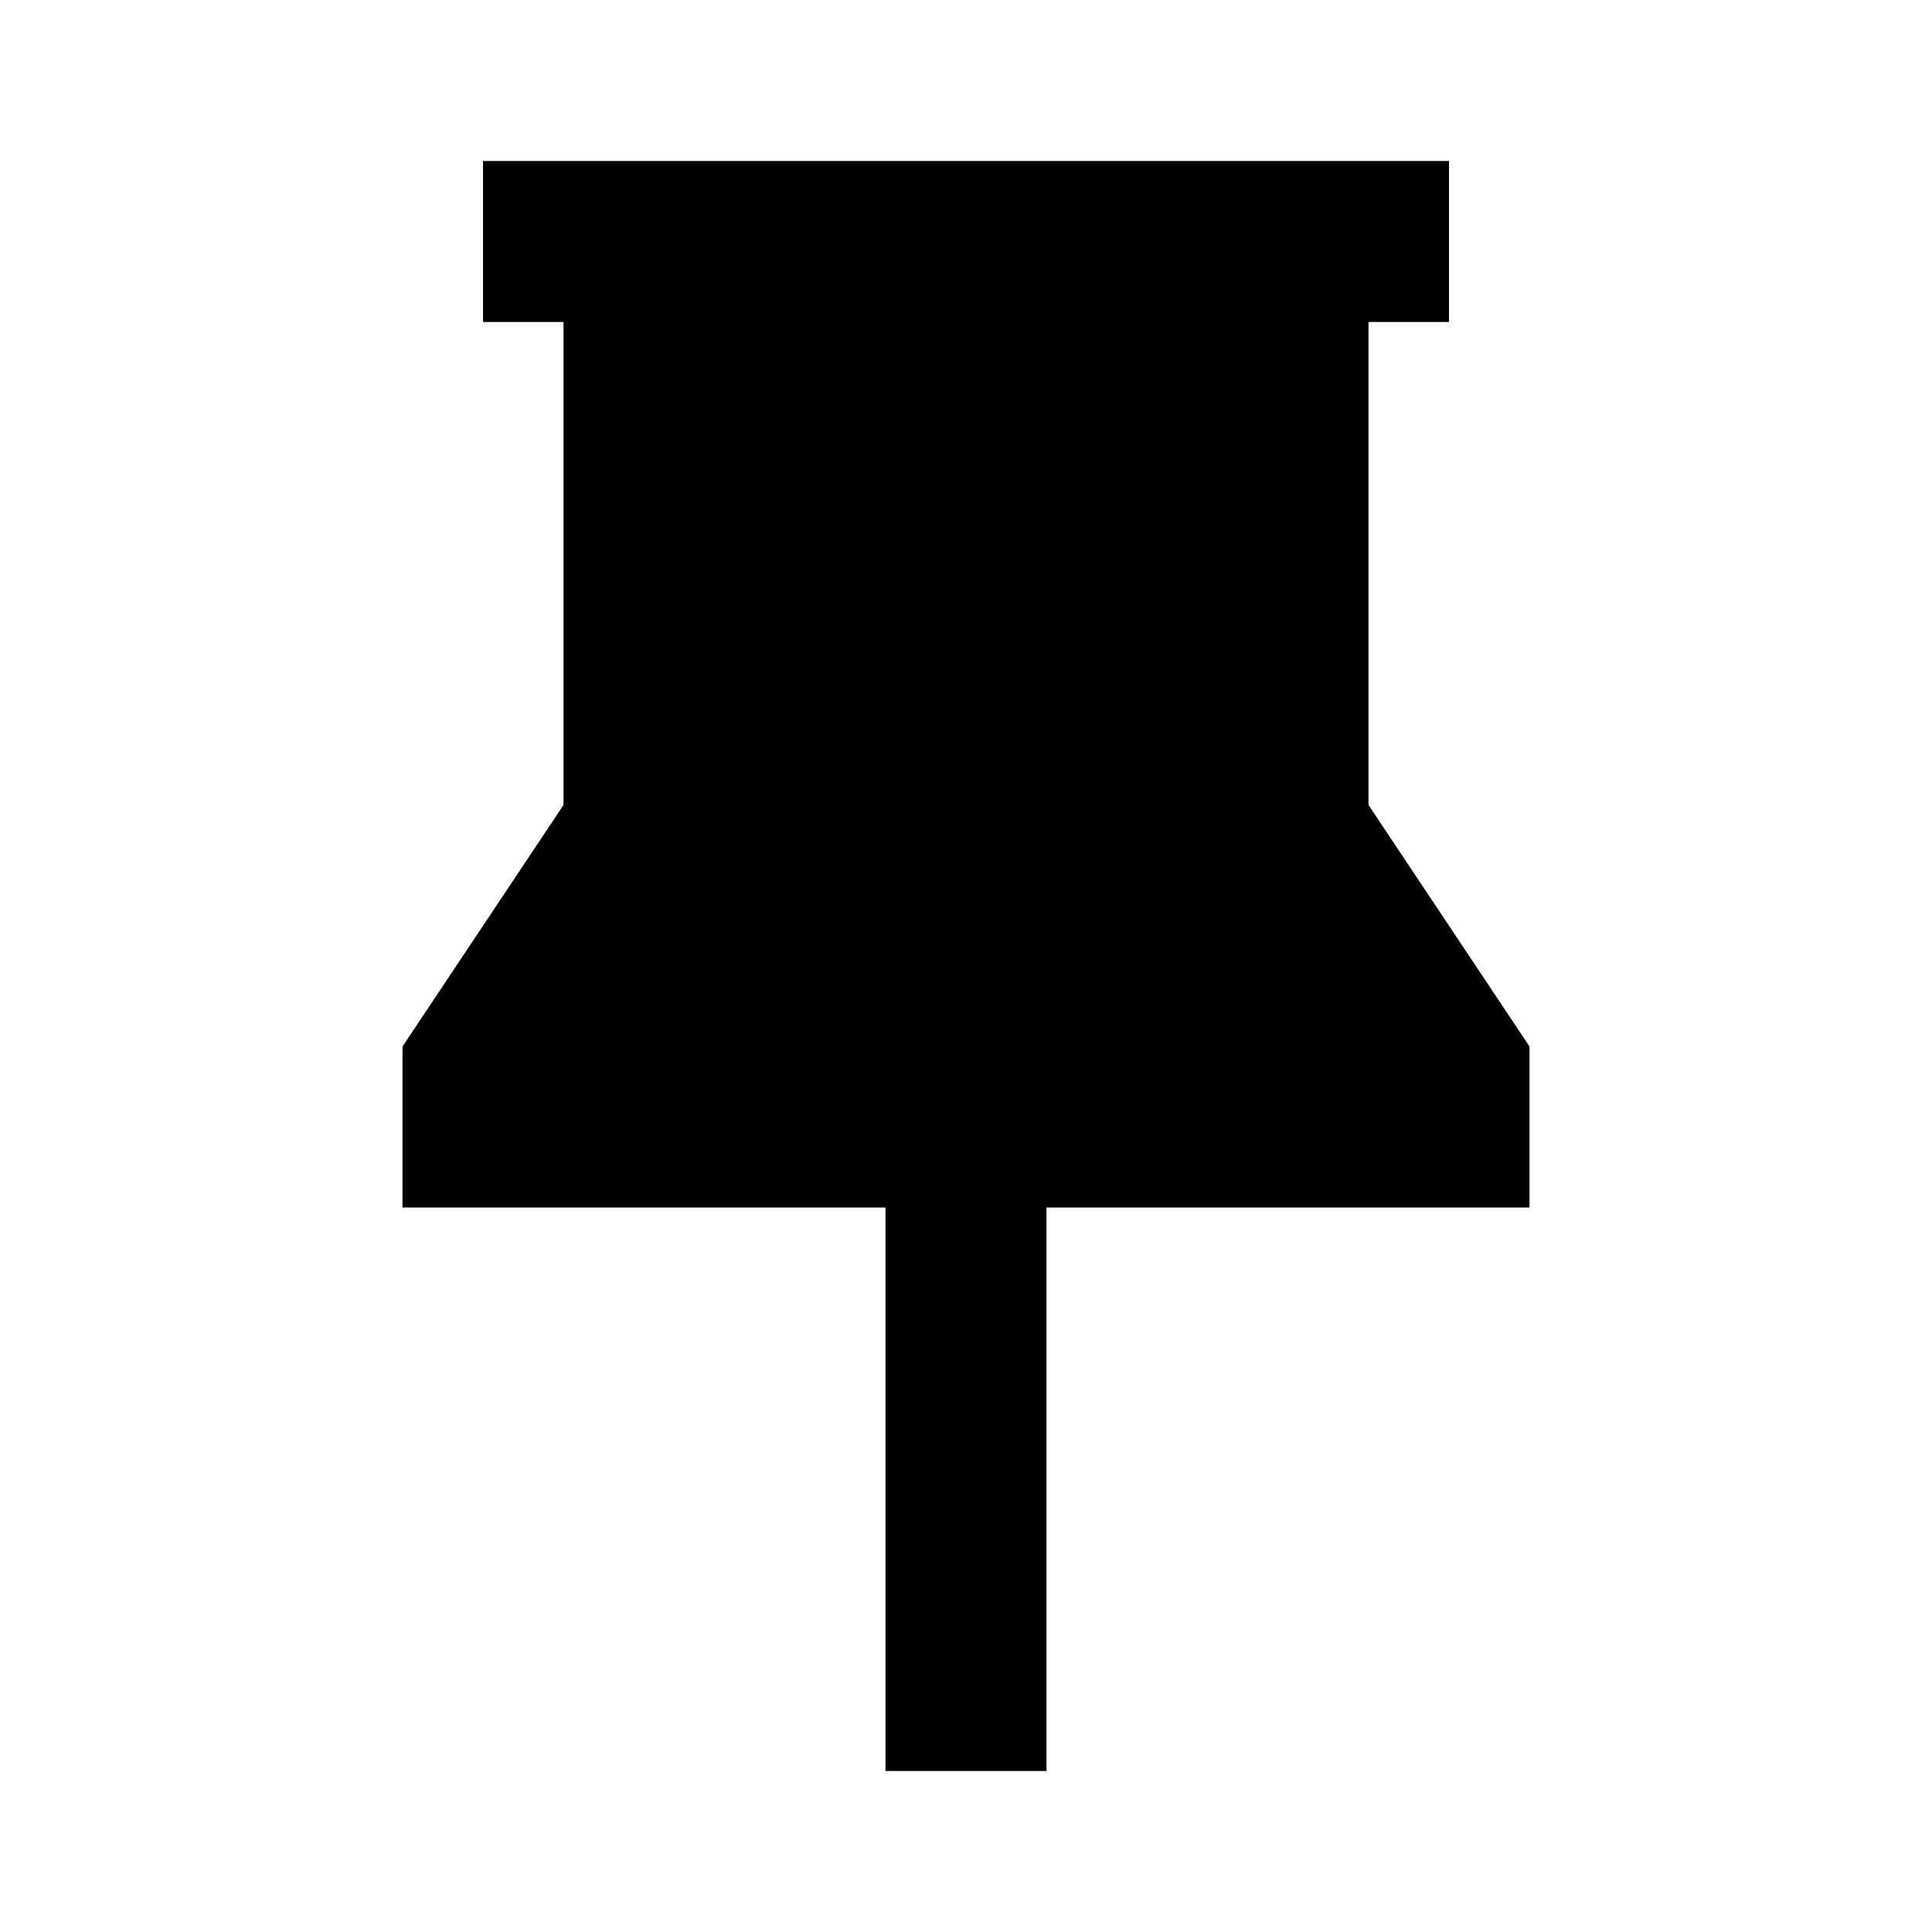<?xml version="1.0" standalone="no"?><!DOCTYPE svg PUBLIC "-//W3C//DTD SVG 1.1//EN" "http://www.w3.org/Graphics/SVG/1.1/DTD/svg11.dtd"><svg class="icon" viewBox="0 0 1024 1024" version="1.1" xmlns="http://www.w3.org/2000/svg"><path d="M768 85.333v85.333h-42.667v256l85.334 128v85.334h-256v298.666h-85.334V640h-256v-85.334l85.334-128v-256H256V85.333z" /></svg>
